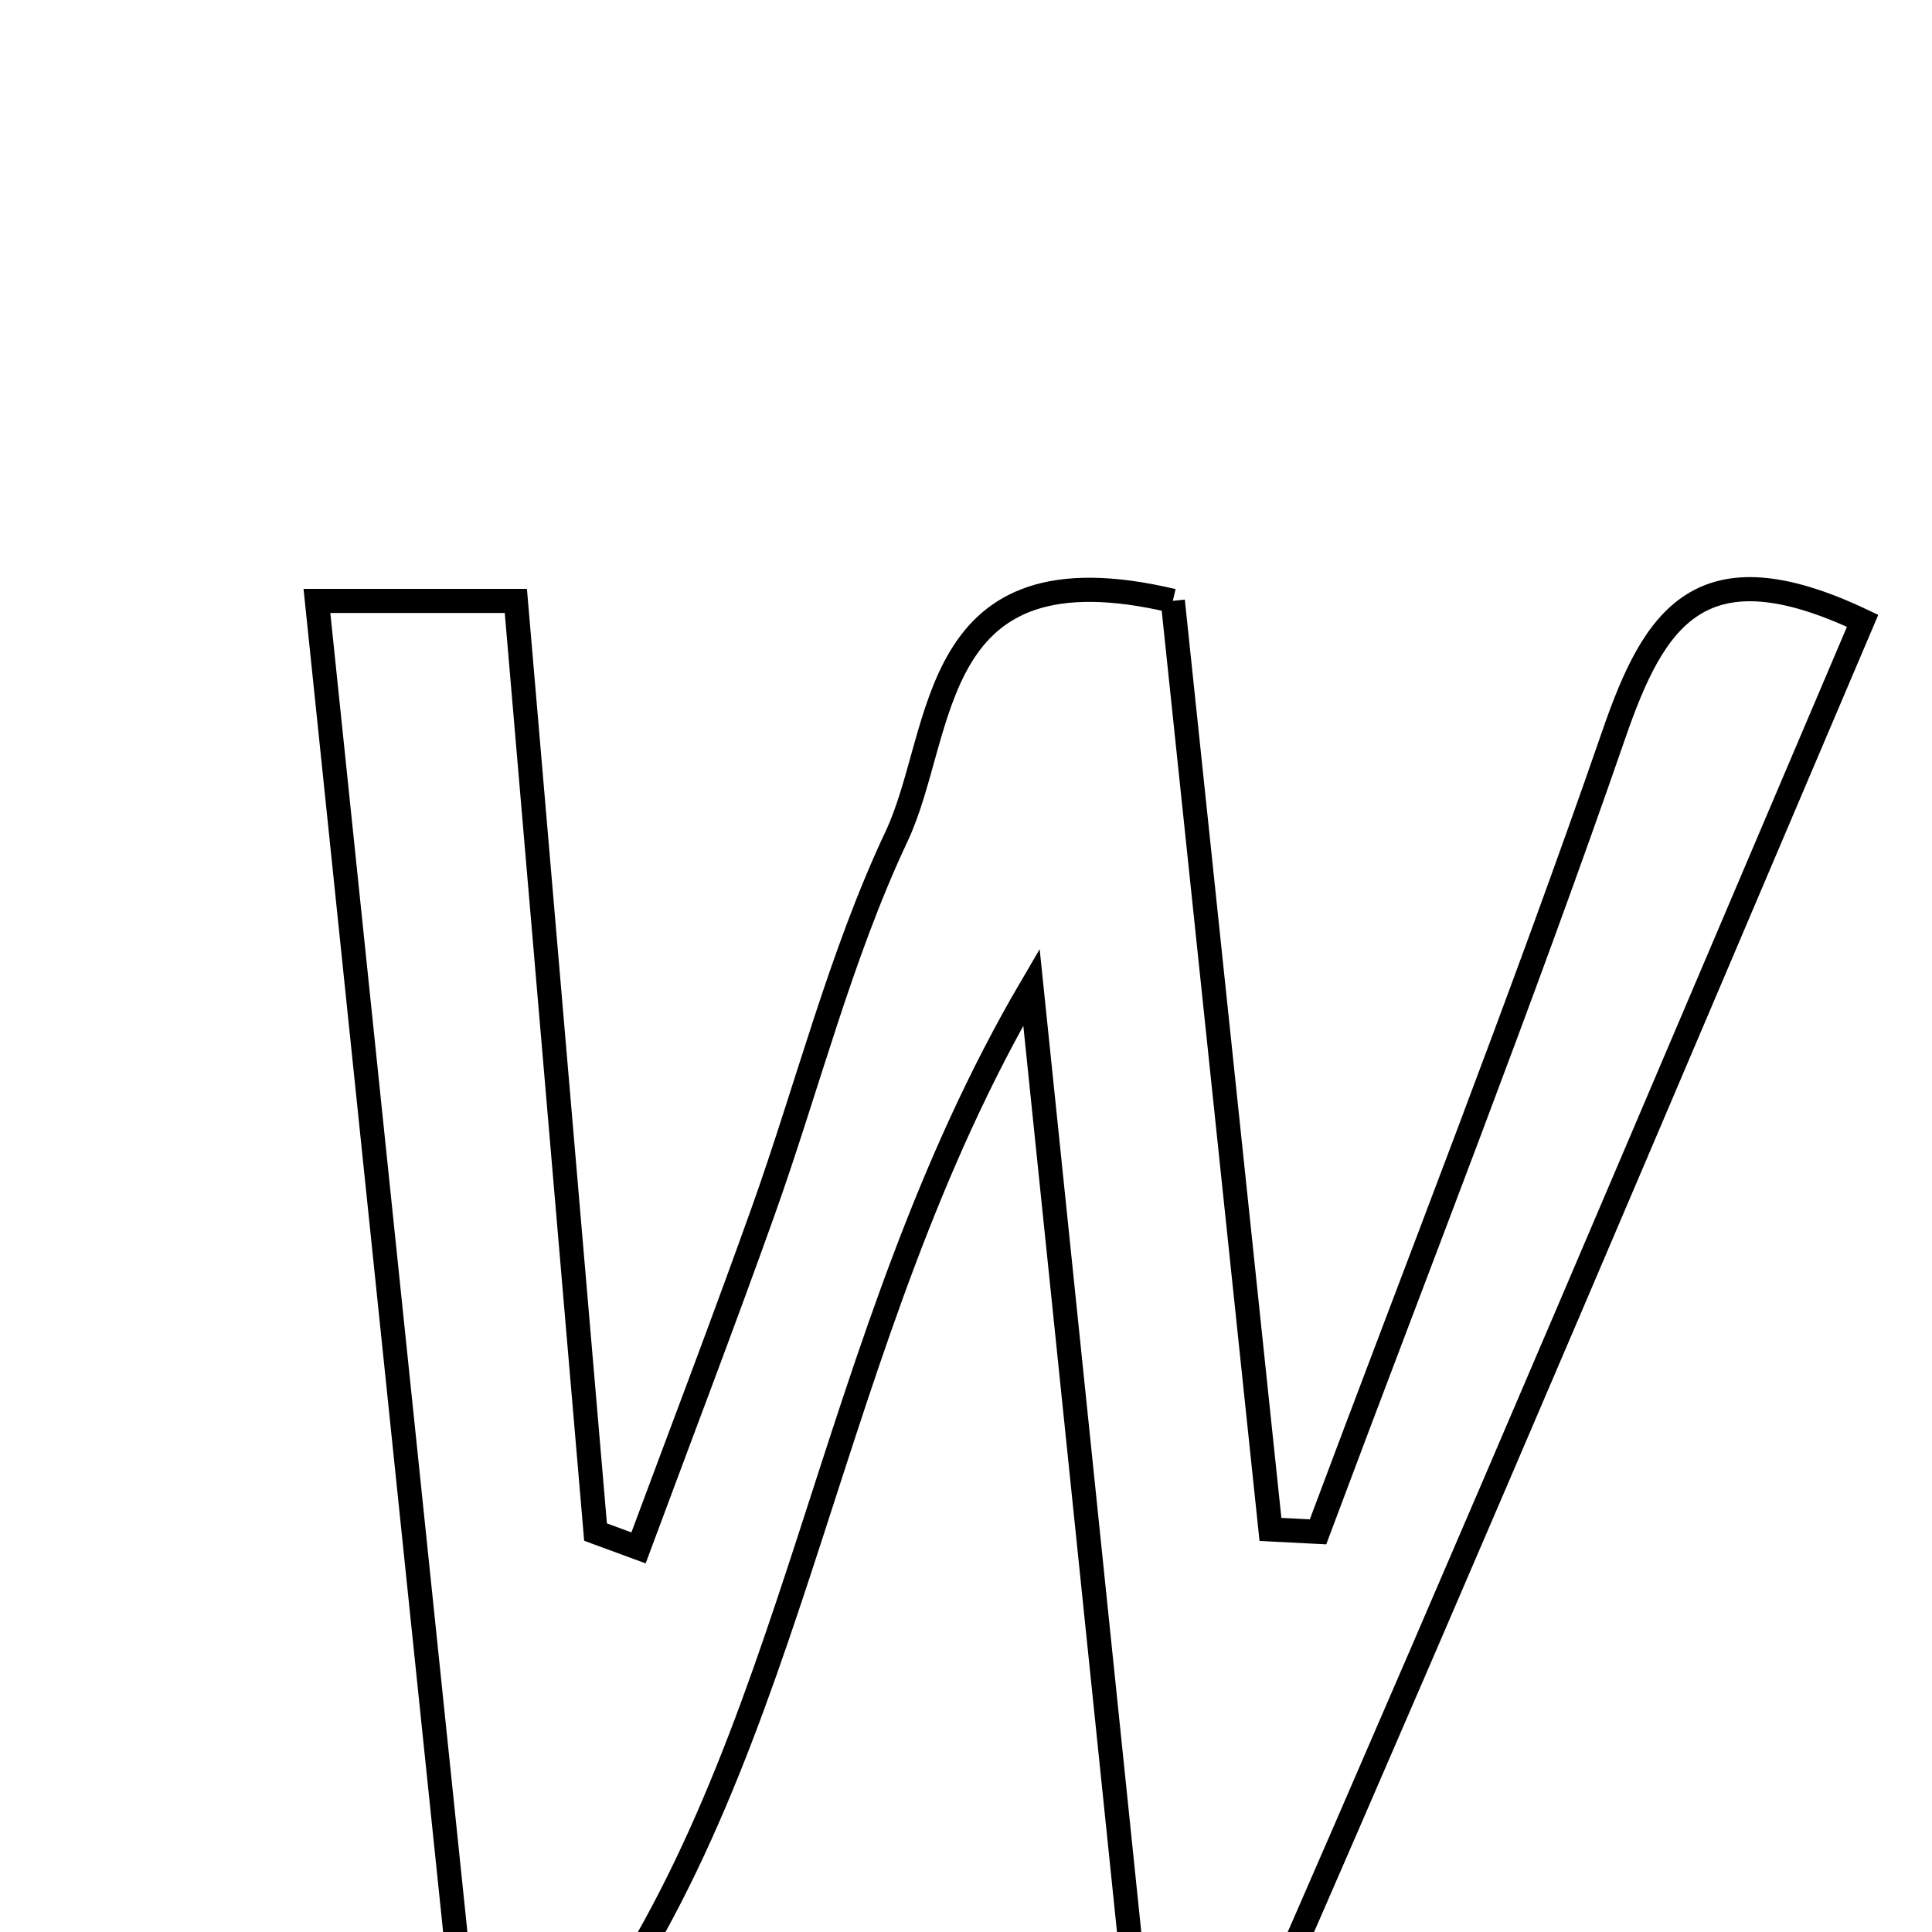 <svg xmlns="http://www.w3.org/2000/svg" viewBox="0.0 0.0 24.0 24.0" height="200px" width="200px"><path fill="none" stroke="black" stroke-width=".3" stroke-opacity="1.0"  filling="0" d="M14.569 7.464 C14.962 11.2 15.372 15.1 15.782 18.999 C15.979 19.009 16.176 19.019 16.373 19.029 C17.607 15.729 18.897 12.449 20.049 9.12 C20.549 7.673 21.122 6.754 23.138 7.712 C20.704 13.43 18.286 19.144 15.799 24.827 C15.713 25.024 14.937 24.918 14.128 24.982 C13.702 20.861 13.288 16.857 12.813 12.262 C10.229 16.674 9.932 21.7 7.218 25.372 C6.723 25.174 6.23 24.974 5.736 24.774 C5.144 19.078 4.552 13.381 3.937 7.465 C4.877 7.465 5.536 7.465 6.408 7.465 C6.736 11.305 7.067 15.168 7.398 19.032 C7.576 19.097 7.754 19.162 7.932 19.228 C8.448 17.839 8.977 16.455 9.476 15.059 C10.032 13.502 10.437 11.878 11.137 10.391 C11.753 9.084 11.497 6.735 14.569 7.464"></path></svg>